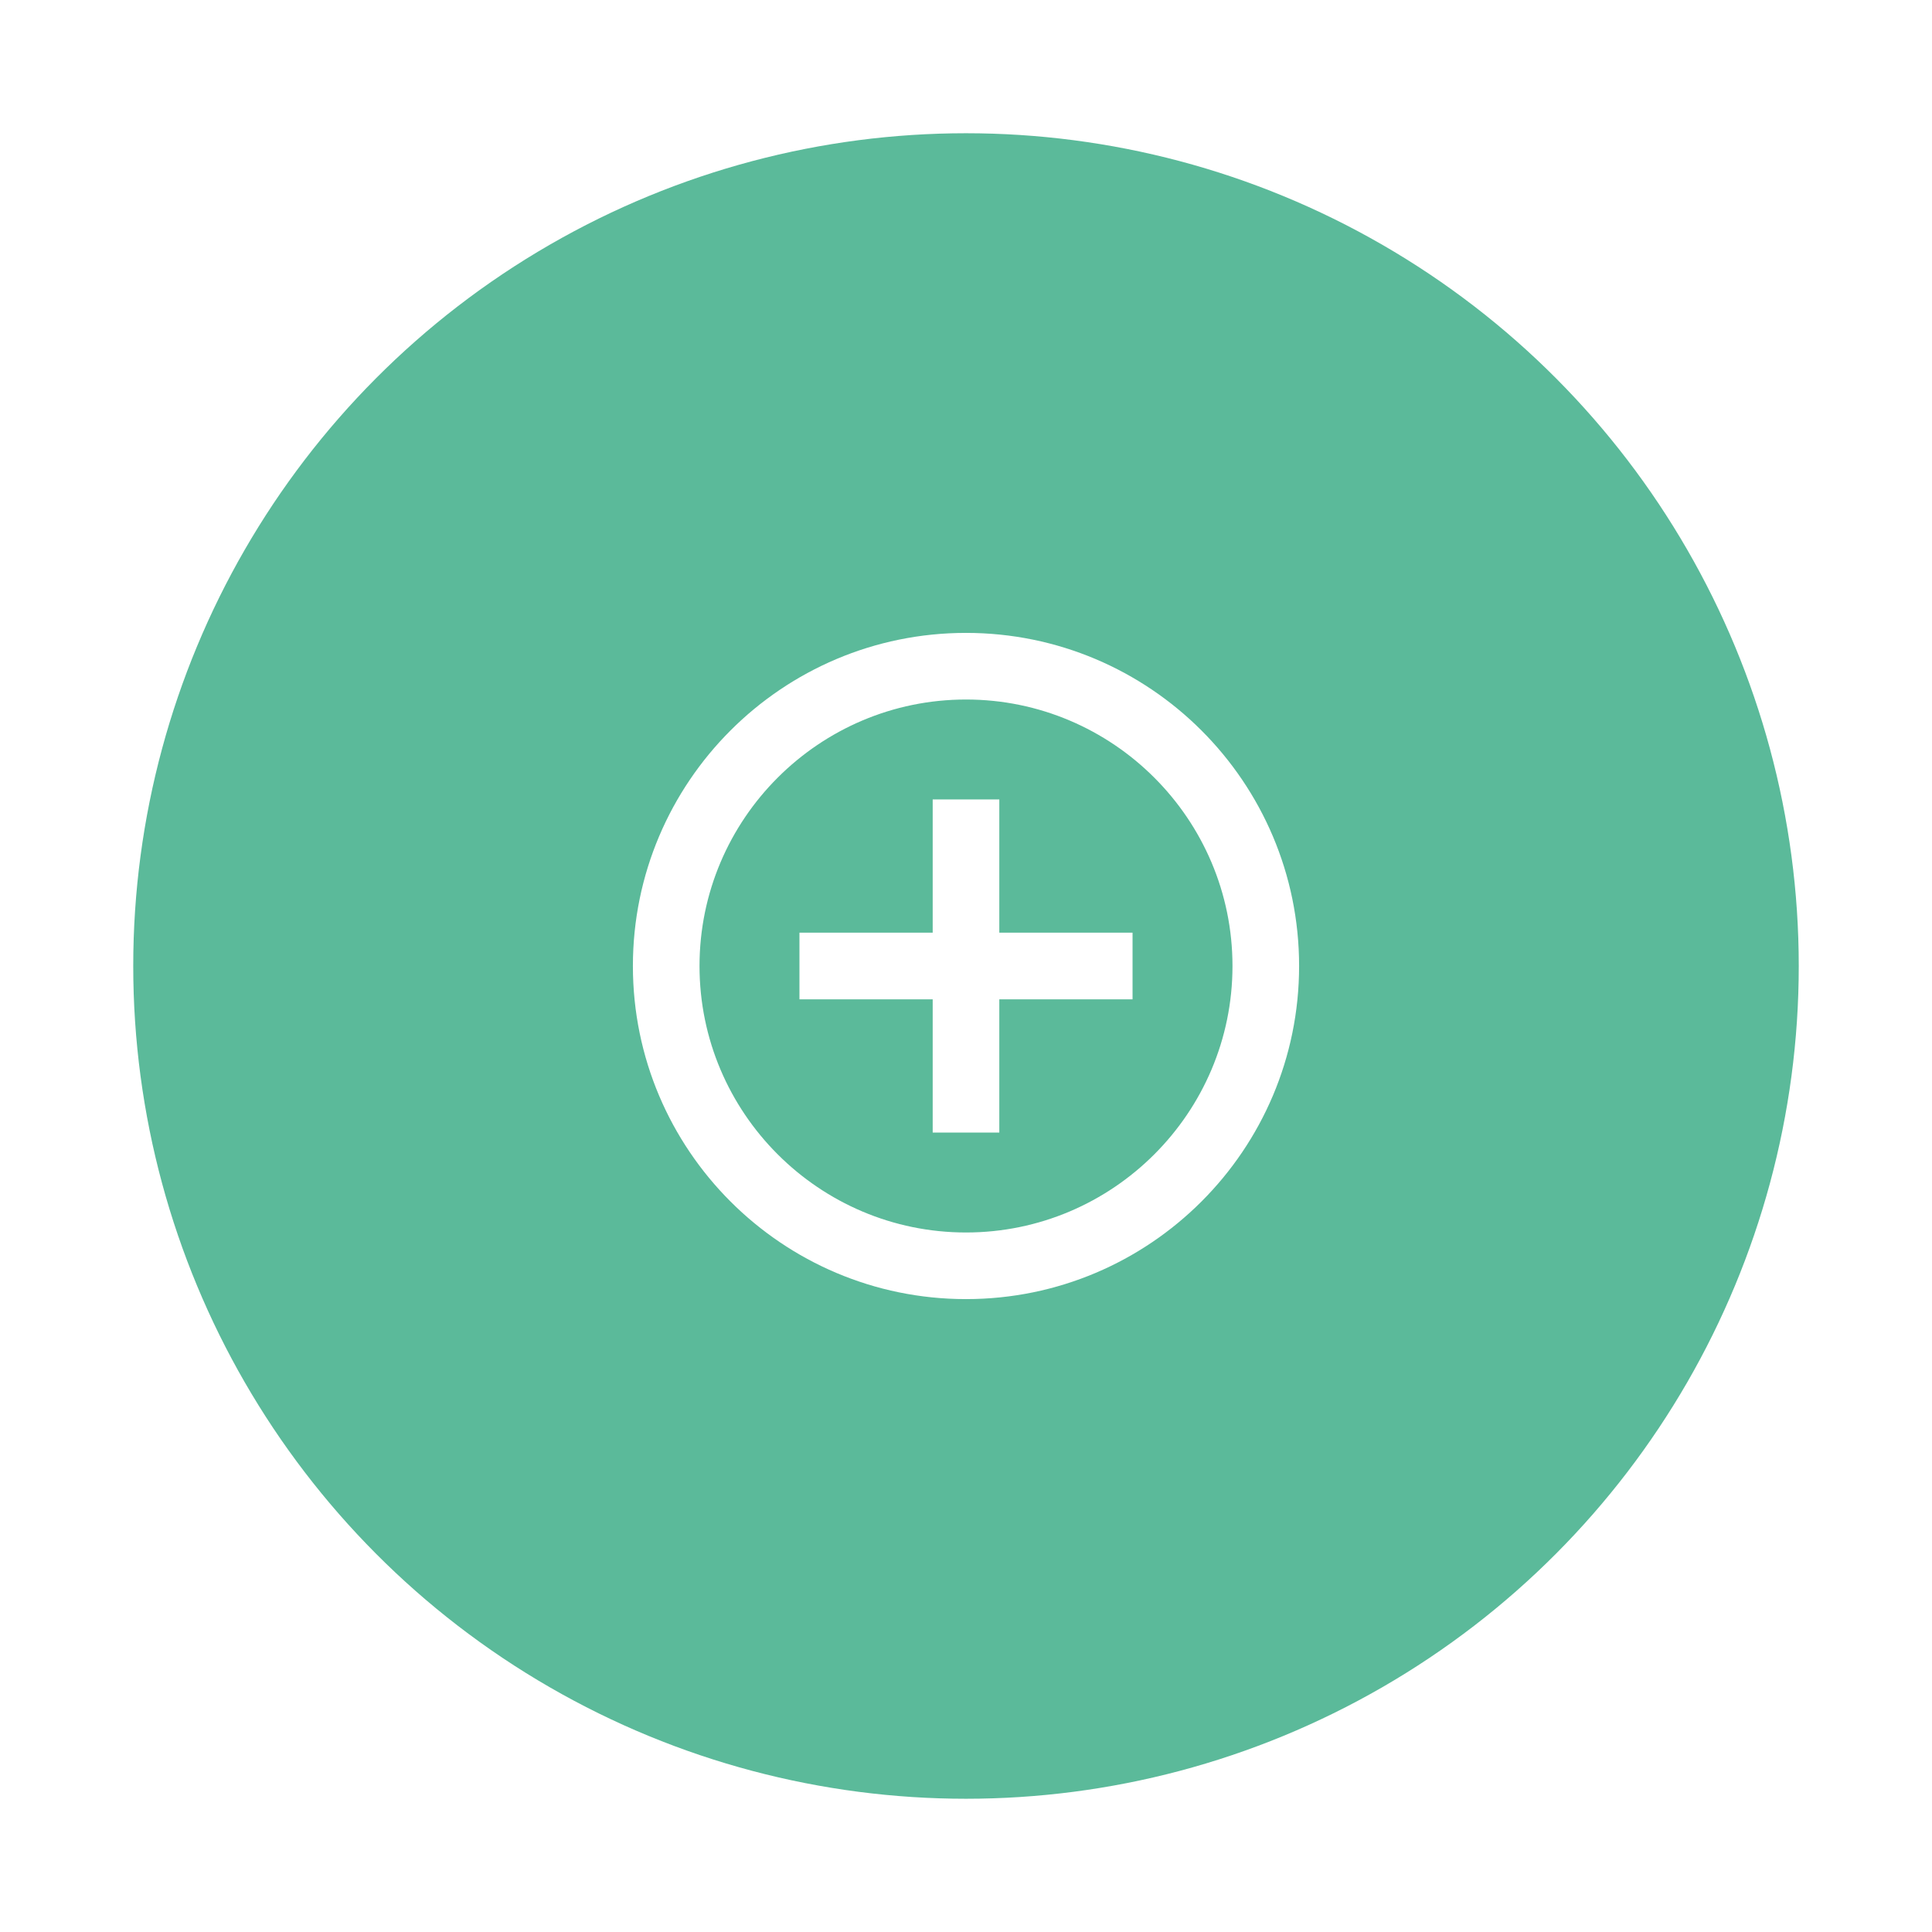 <svg width="58" height="58" viewBox="0 0 58 58" fill="none" xmlns="http://www.w3.org/2000/svg">
<g filter="url(#filter0_d)">
<circle cx="29" cy="25" r="25" fill="#5BBA9A"/>
<mask id="mask0" mask-type="alpha" maskUnits="userSpaceOnUse" x="13" y="9" width="32" height="32">
<rect x="13" y="9" width="32" height="32" fill="#C4C4C4"/>
</mask>
<g mask="url(#mask0)">
<path d="M30 20H28V24H24V26H28V30H30V26H34V24H30V20ZM29 15C23.48 15 19 19.48 19 25C19 30.52 23.48 35 29 35C34.52 35 39 30.52 39 25C39 19.48 34.52 15 29 15ZM29 33C24.59 33 21 29.41 21 25C21 20.59 24.59 17 29 17C33.41 17 37 20.59 37 25C37 29.41 33.41 33 29 33Z" fill="white"/>
</g>
</g>
<defs>
<filter id="filter0_d" x="0" y="0" width="58" height="58" filterUnits="userSpaceOnUse" color-interpolation-filters="sRGB">
<feFlood flood-opacity="0" result="BackgroundImageFix"/>
<feColorMatrix in="SourceAlpha" type="matrix" values="0 0 0 0 0 0 0 0 0 0 0 0 0 0 0 0 0 0 127 0"/>
<feOffset dy="4"/>
<feGaussianBlur stdDeviation="2"/>
<feColorMatrix type="matrix" values="0 0 0 0 0 0 0 0 0 0 0 0 0 0 0 0 0 0 0.12 0"/>
<feBlend mode="normal" in2="BackgroundImageFix" result="effect1_dropShadow"/>
<feBlend mode="normal" in="SourceGraphic" in2="effect1_dropShadow" result="shape"/>
</filter>
</defs>
</svg>
